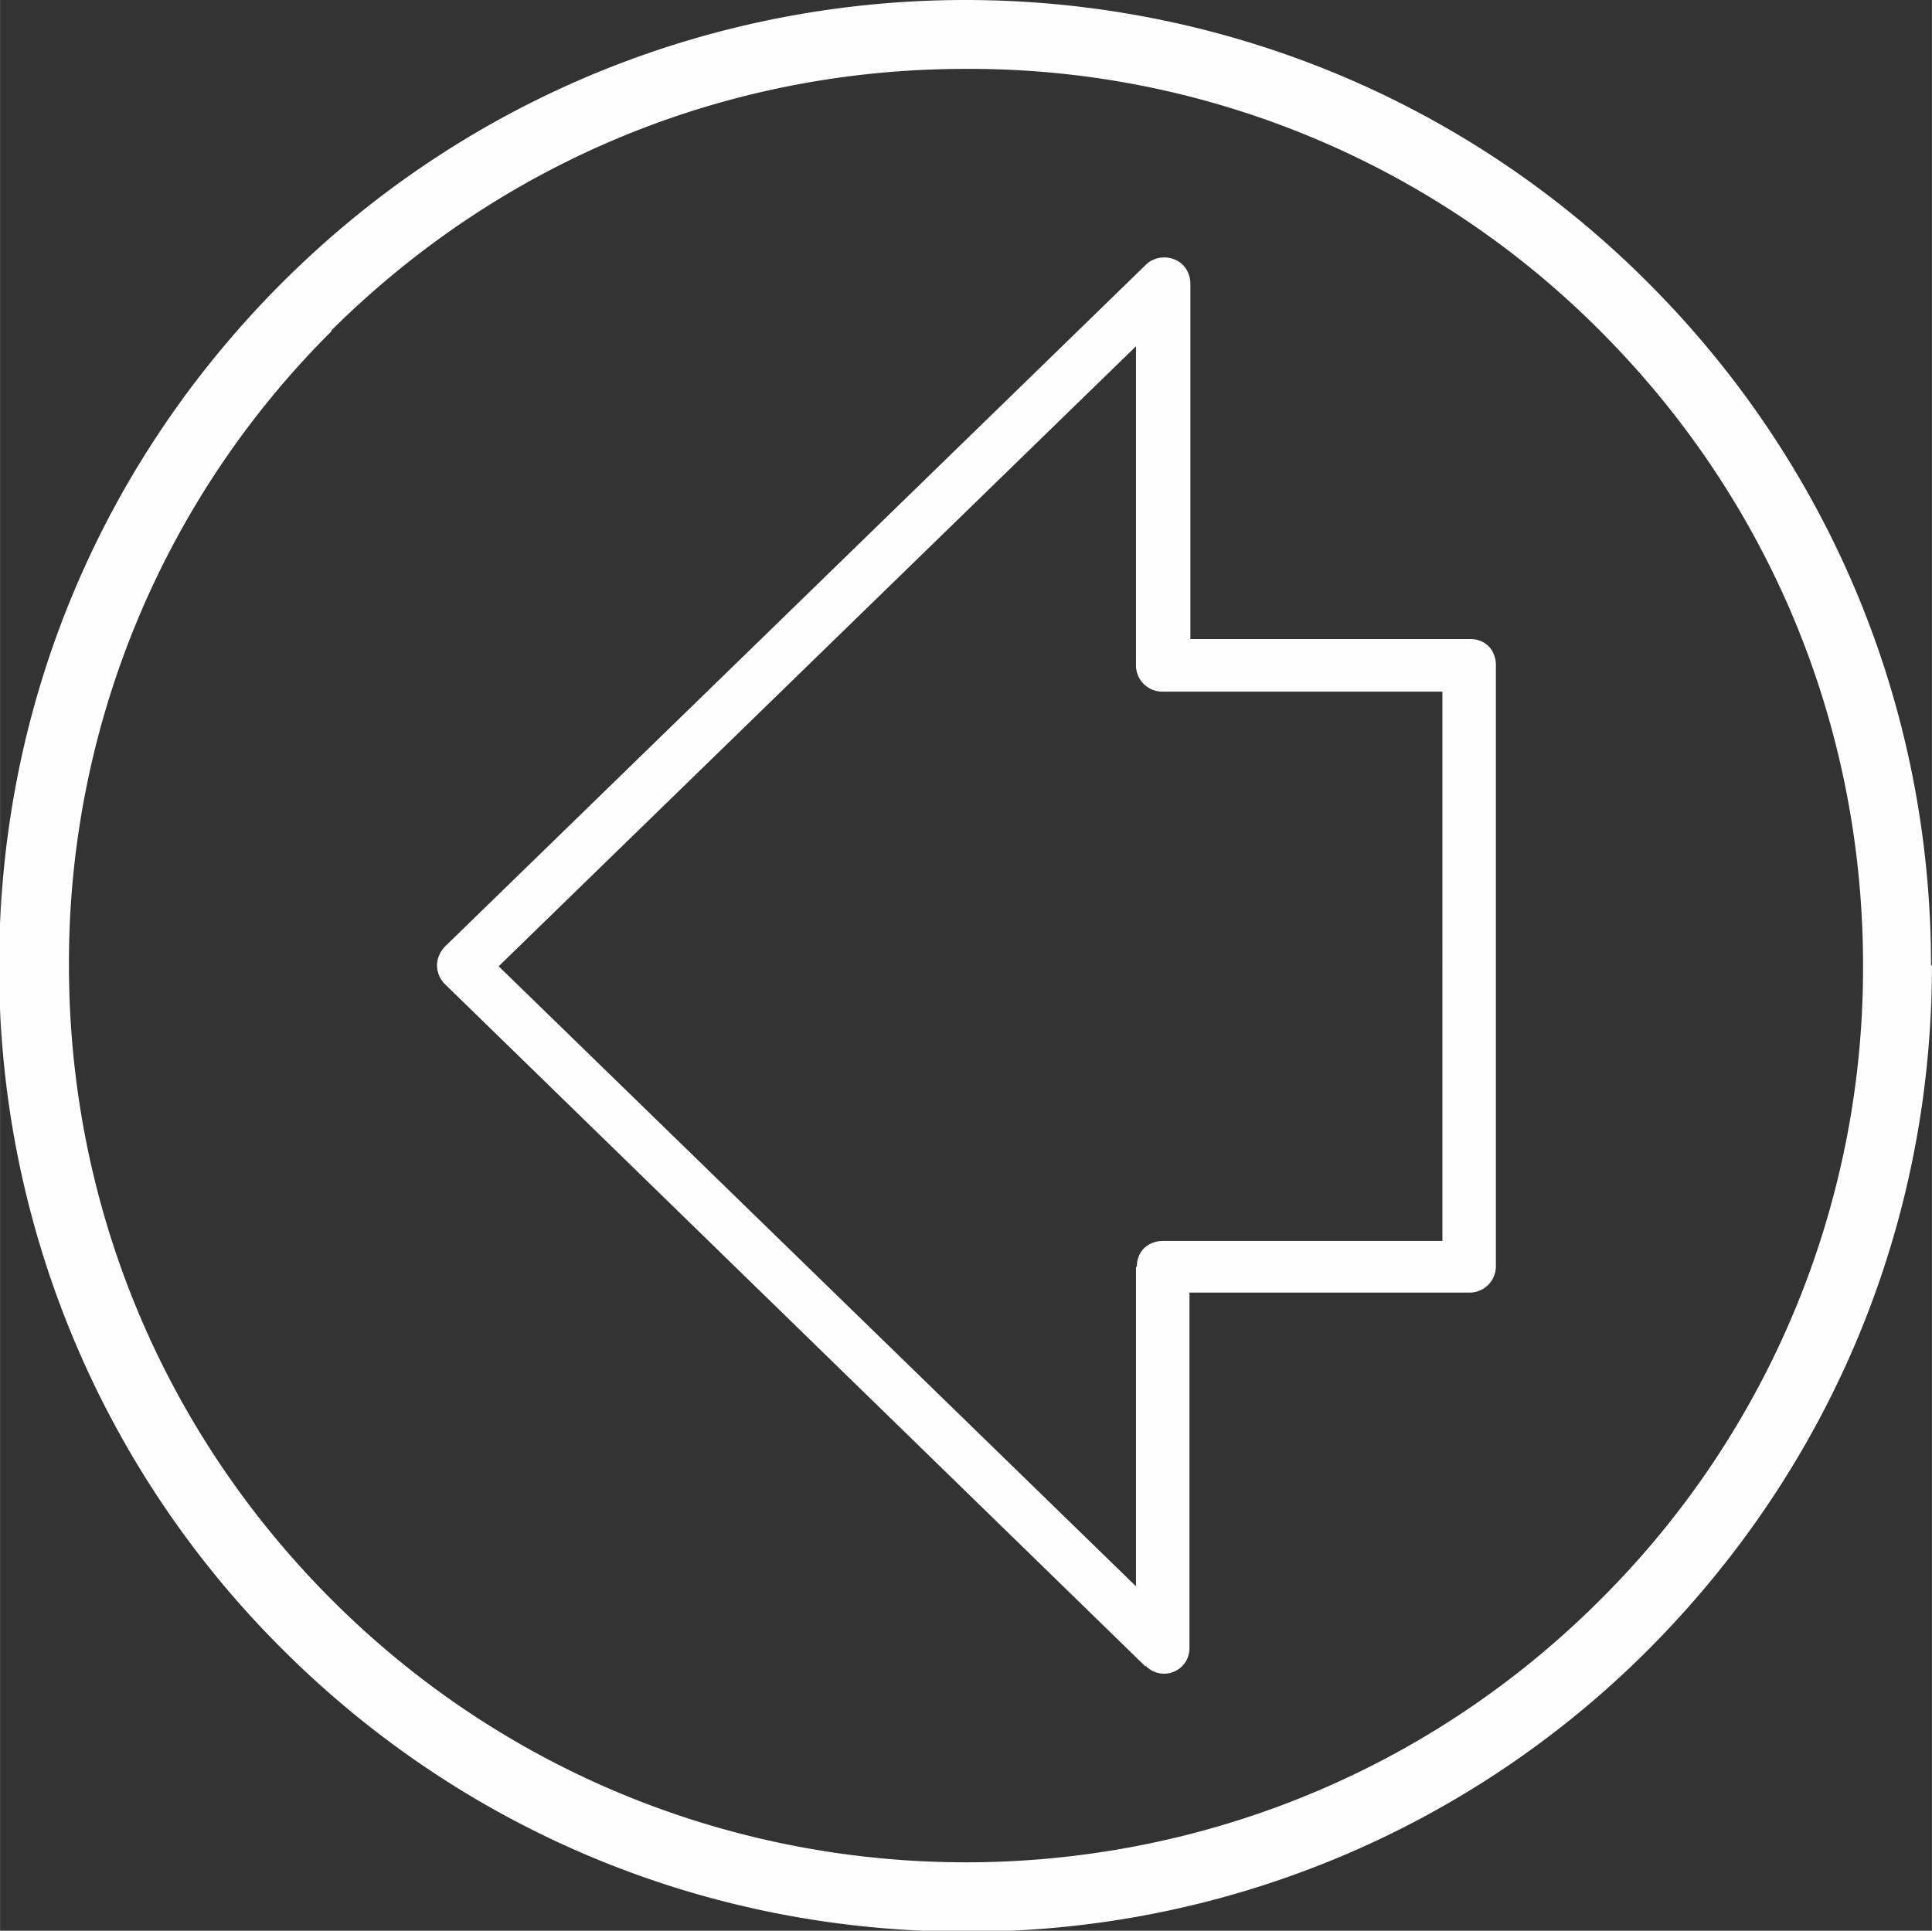 <svg xmlns="http://www.w3.org/2000/svg" width="20.81" height="20.799" viewBox="0 0 21.31 21.3" shape-rendering="geometricPrecision" text-rendering="geometricPrecision" image-rendering="optimizeQuality" fill-rule="evenodd" clip-rule="evenodd"><rect x="0" y="0" width="21.31" height="21.3" fill="#333333" stroke="none"/><defs><style>.fil0{fill:#fefefe;fill-rule:nonzero}</style></defs><g id="Layer_x0020_1"><g id="_1597897984"><path class="fil0" d="M21.31 10.65c0 2.85-1.11 5.52-3.12 7.54a10.597 10.597 0 01-7.54 3.12c-2.85 0-5.53-1.11-7.54-3.12a10.597 10.597 0 01-3.12-7.54c0-2.85 1.11-5.52 3.12-7.53 4.16-4.16 10.92-4.16 15.07 0 2.01 2.01 3.12 4.69 3.12 7.53zm-17.65-7a9.825 9.825 0 00-2.9 7c0 2.64 1.03 5.13 2.9 7 3.86 3.86 10.13 3.86 13.99 0a9.825 9.825 0 002.9-7c0-2.64-1.03-5.13-2.9-7a9.815 9.815 0 00-7-2.89c-2.65 0-5.13 1.03-7 2.89z"/><path class="fil0" d="M12.63 18.38L4.9 10.85a.297.297 0 01-.08-.2c0-.07.03-.15.09-.21l7.73-7.52c.08-.08.21-.1.31-.06.11.04.18.15.18.27v3.92h3.09c.08 0 .15.03.2.08.05.05.08.13.08.2v6.64c0 .16-.13.29-.29.29h-3.09v3.92a.28.28 0 01-.48.2zm-.09-4.41c0-.08.03-.15.08-.2.05-.05.13-.08.2-.08h3.09V7.63h-3.09a.29.29 0 01-.29-.29V3.82L5.5 10.66l7.03 6.84v-3.52z"/></g></g></svg>